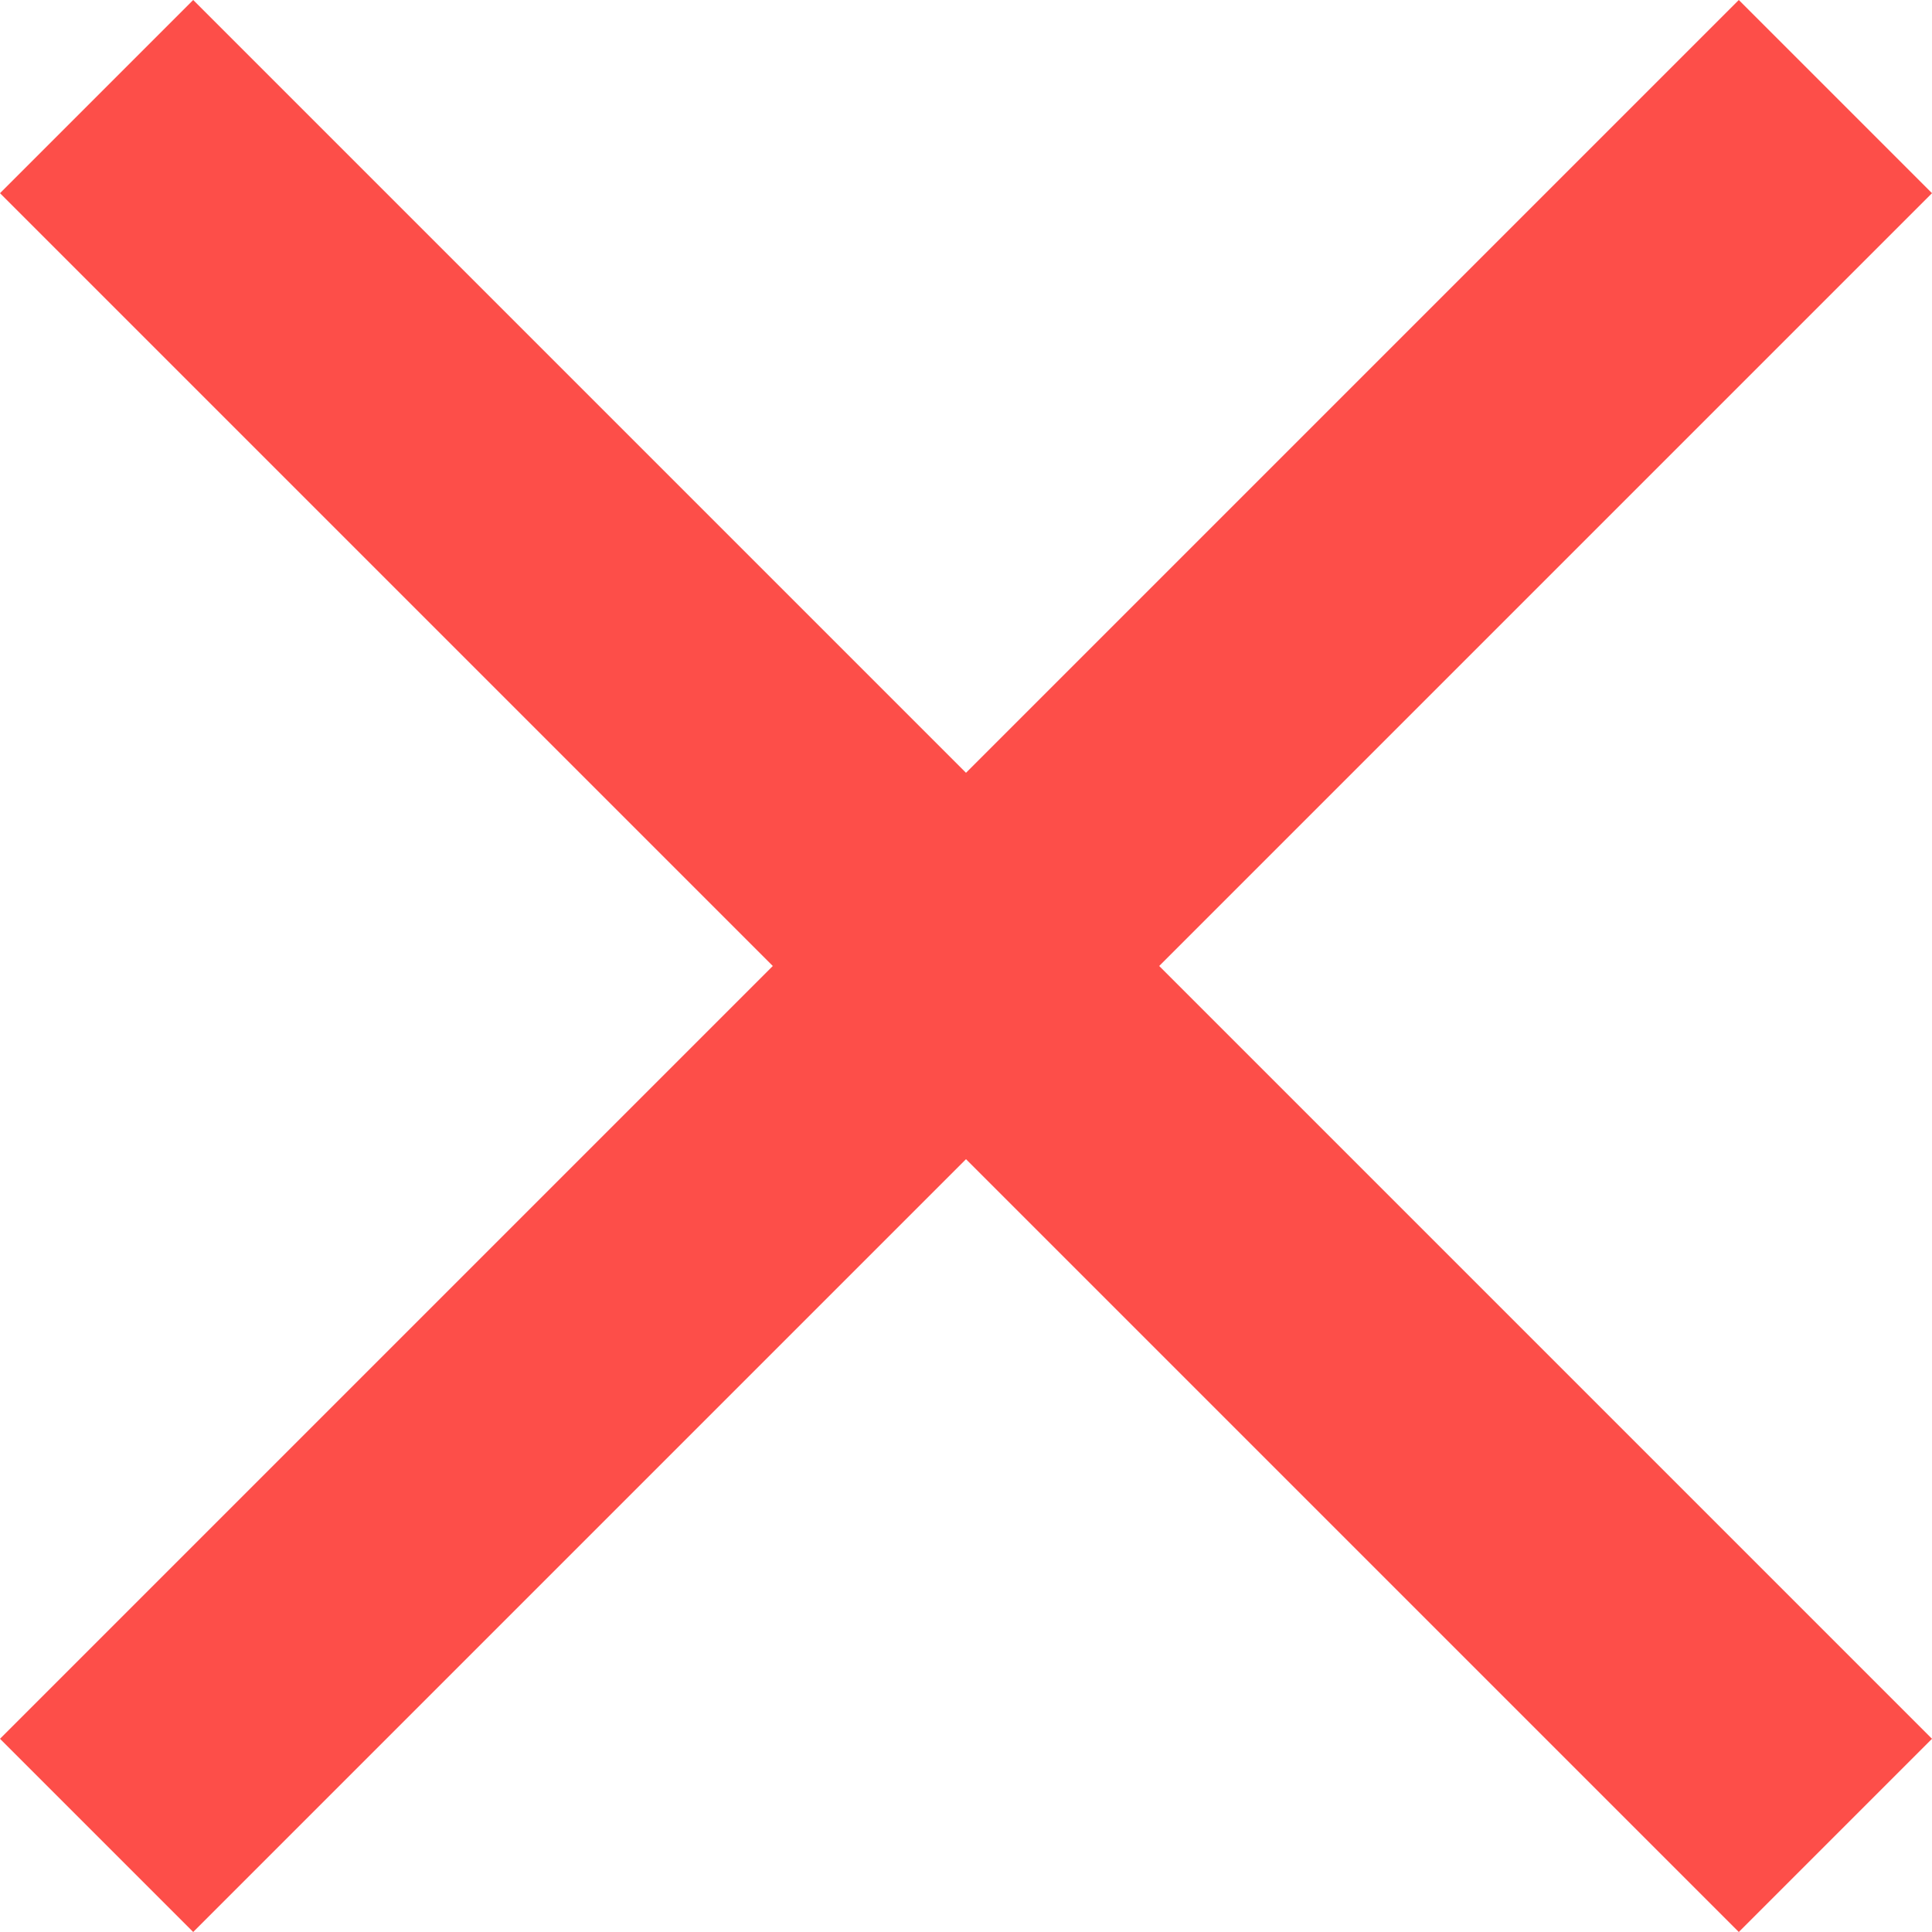 
<svg width="357px" height="357px" viewBox="0 0 357 357" version="1.1" xmlns="http://www.w3.org/2000/svg" xmlns:xlink="http://www.w3.org/1999/xlink">
  <g id="close-button.icon" fill="#FD4E49" fill-rule="nonzero">
      <polygon id="Shape" points="357 35.7 321.3 0 178.5 142.8 35.7 0 0 35.7 142.8 178.5 0 321.3 35.7 357 178.5 214.2 321.3 357 357 321.3 214.2 178.5"></polygon>
  </g>
</svg>
